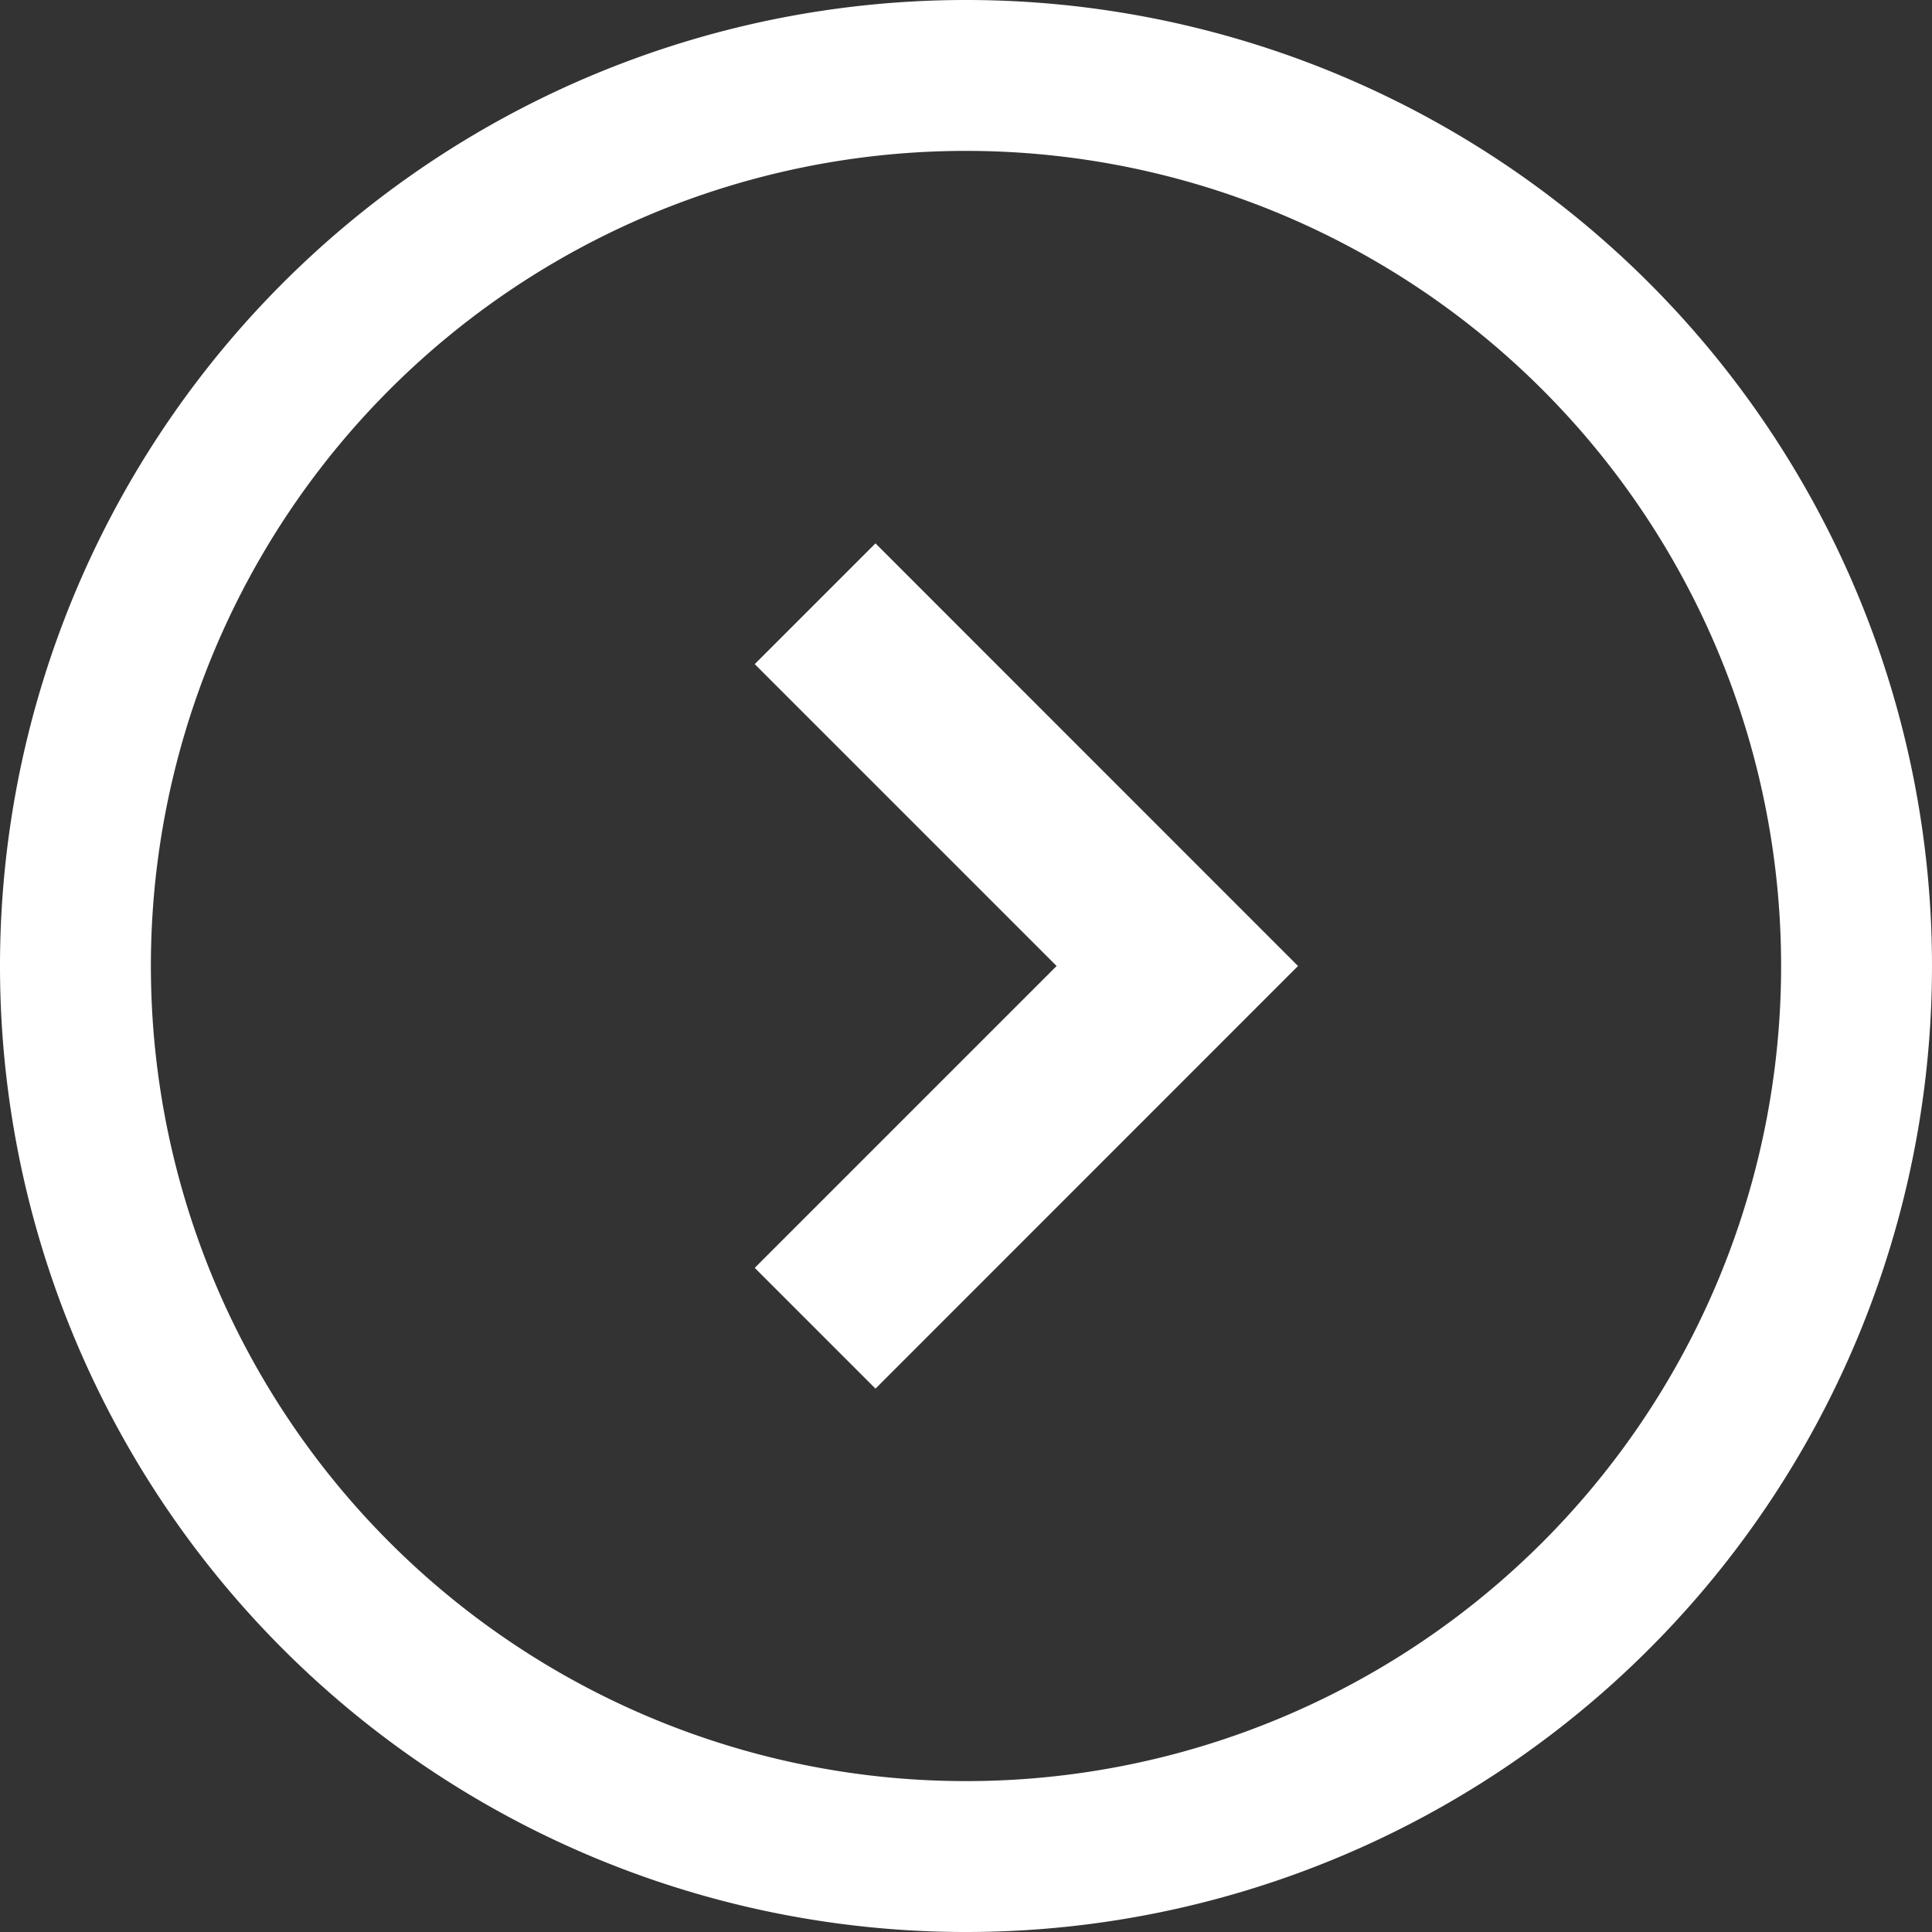 <svg xmlns="http://www.w3.org/2000/svg" width="20" height="20" viewBox="0 0 20 20"><rect x="0" y="0" width="20" height="20" fill="#333333" stroke="none"/><path d="M0,10A10,10,0,1,1,10,20,10,10,0,0,1,0,10Zm1.562,0A8.438,8.438,0,1,0,10,1.562,8.437,8.437,0,0,0,1.562,10Zm6.251,3.125L10.938,10,7.813,6.875l1.25-1.25L13.437,10,9.063,14.375Z" fill="#fff"/></svg>